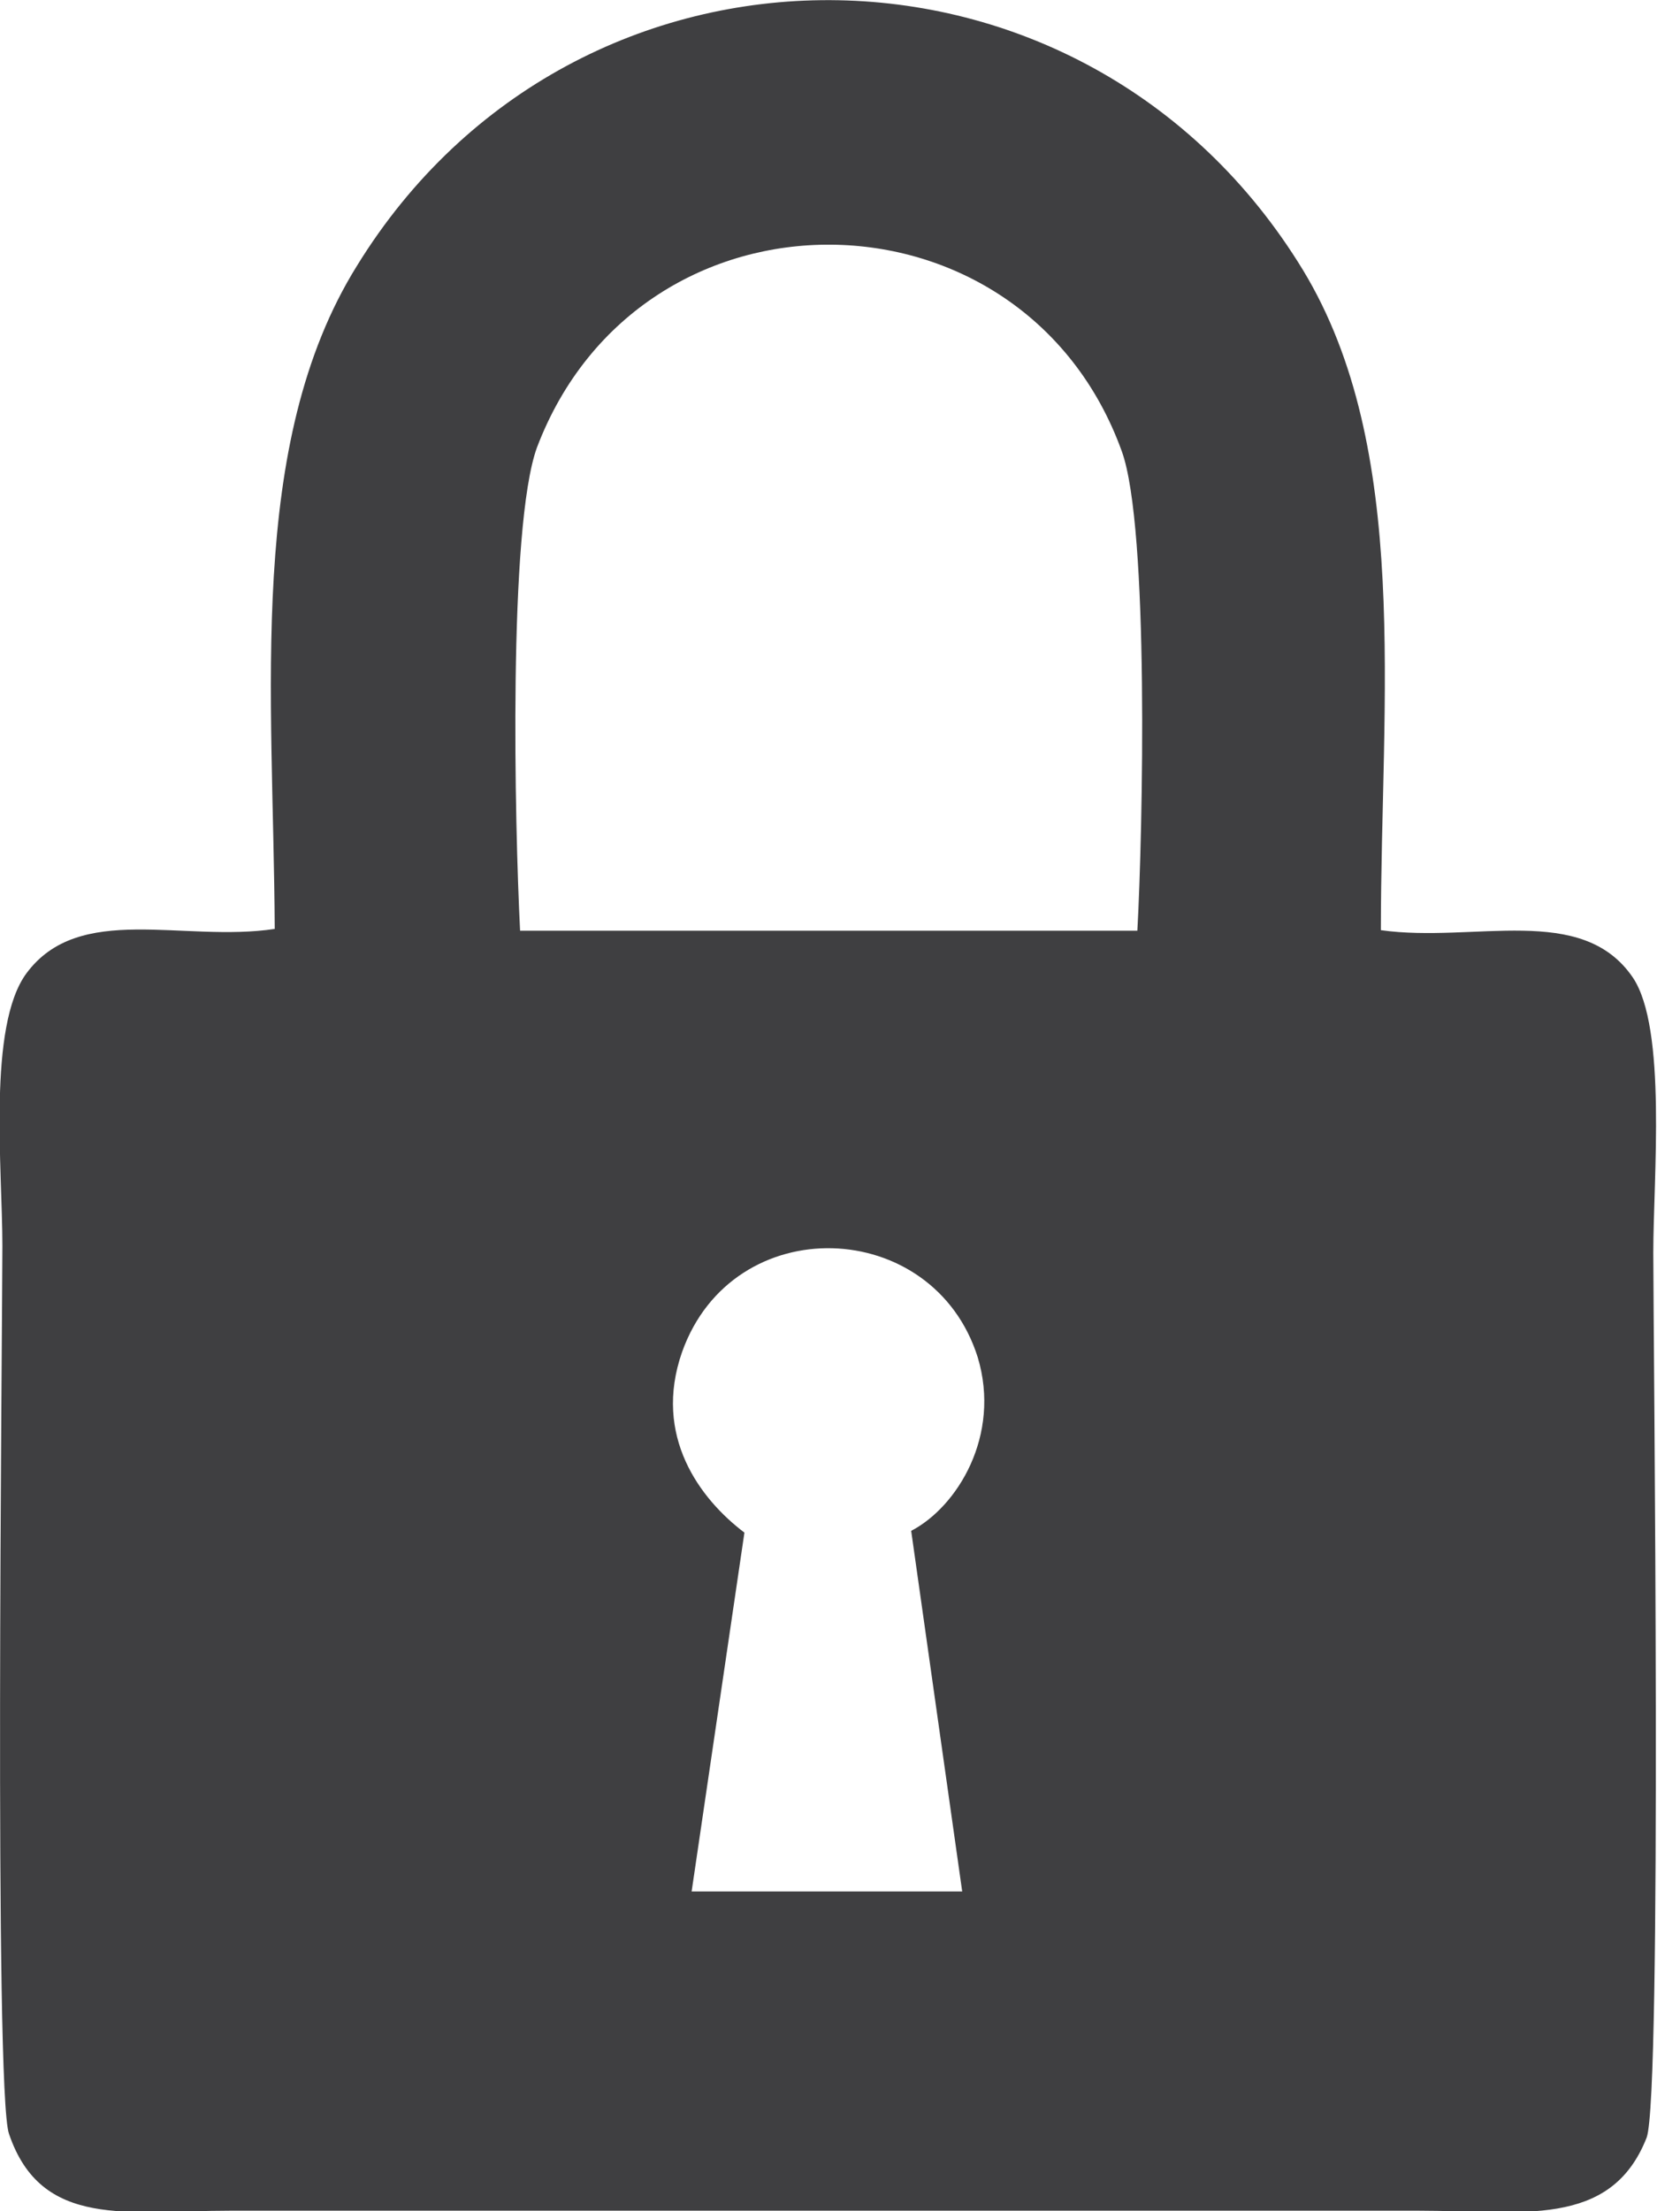 <svg width="19" height="25" viewBox="0 0 19 25" fill="none" xmlns="http://www.w3.org/2000/svg">
<g clip-path="url(#clip0_111_8)">
<path fill-rule="evenodd" clip-rule="evenodd" d="M3.107 10.502C2.069 10.658 0.896 10.197 0.299 11.004C-0.142 11.601 0.027 13.216 0.027 14.084C0.027 14.986 -0.068 23.663 0.102 24.125C0.468 25.203 1.445 24.993 2.605 24.993H16.045C17.198 24.993 18.216 25.203 18.623 24.166C18.799 23.684 18.698 15.068 18.698 14.165C18.698 13.318 18.854 11.628 18.467 11.052C17.89 10.204 16.676 10.665 15.617 10.516C15.617 7.897 15.963 5.075 14.736 3.053C12.266 -0.997 6.513 -1.018 4.037 3.005C2.782 5.02 3.094 7.849 3.107 10.502ZM5.882 10.522H12.863C12.924 9.41 12.999 5.963 12.687 5.102C11.574 2.022 7.246 1.967 6.072 5.061C5.746 5.963 5.821 9.328 5.882 10.522ZM8.419 17.327L7.822 21.384H10.882L10.305 17.307C10.828 17.035 11.323 16.228 11.058 15.346C10.556 13.752 8.29 13.67 7.714 15.285C7.381 16.235 7.917 16.947 8.419 17.327Z" fill="#3F3F41"/>
</g>
<defs>
<clipPath id="clip0_111_8">
<rect width="18.738" height="25" fill="white"/>
</clipPath>
</defs>
</svg>

